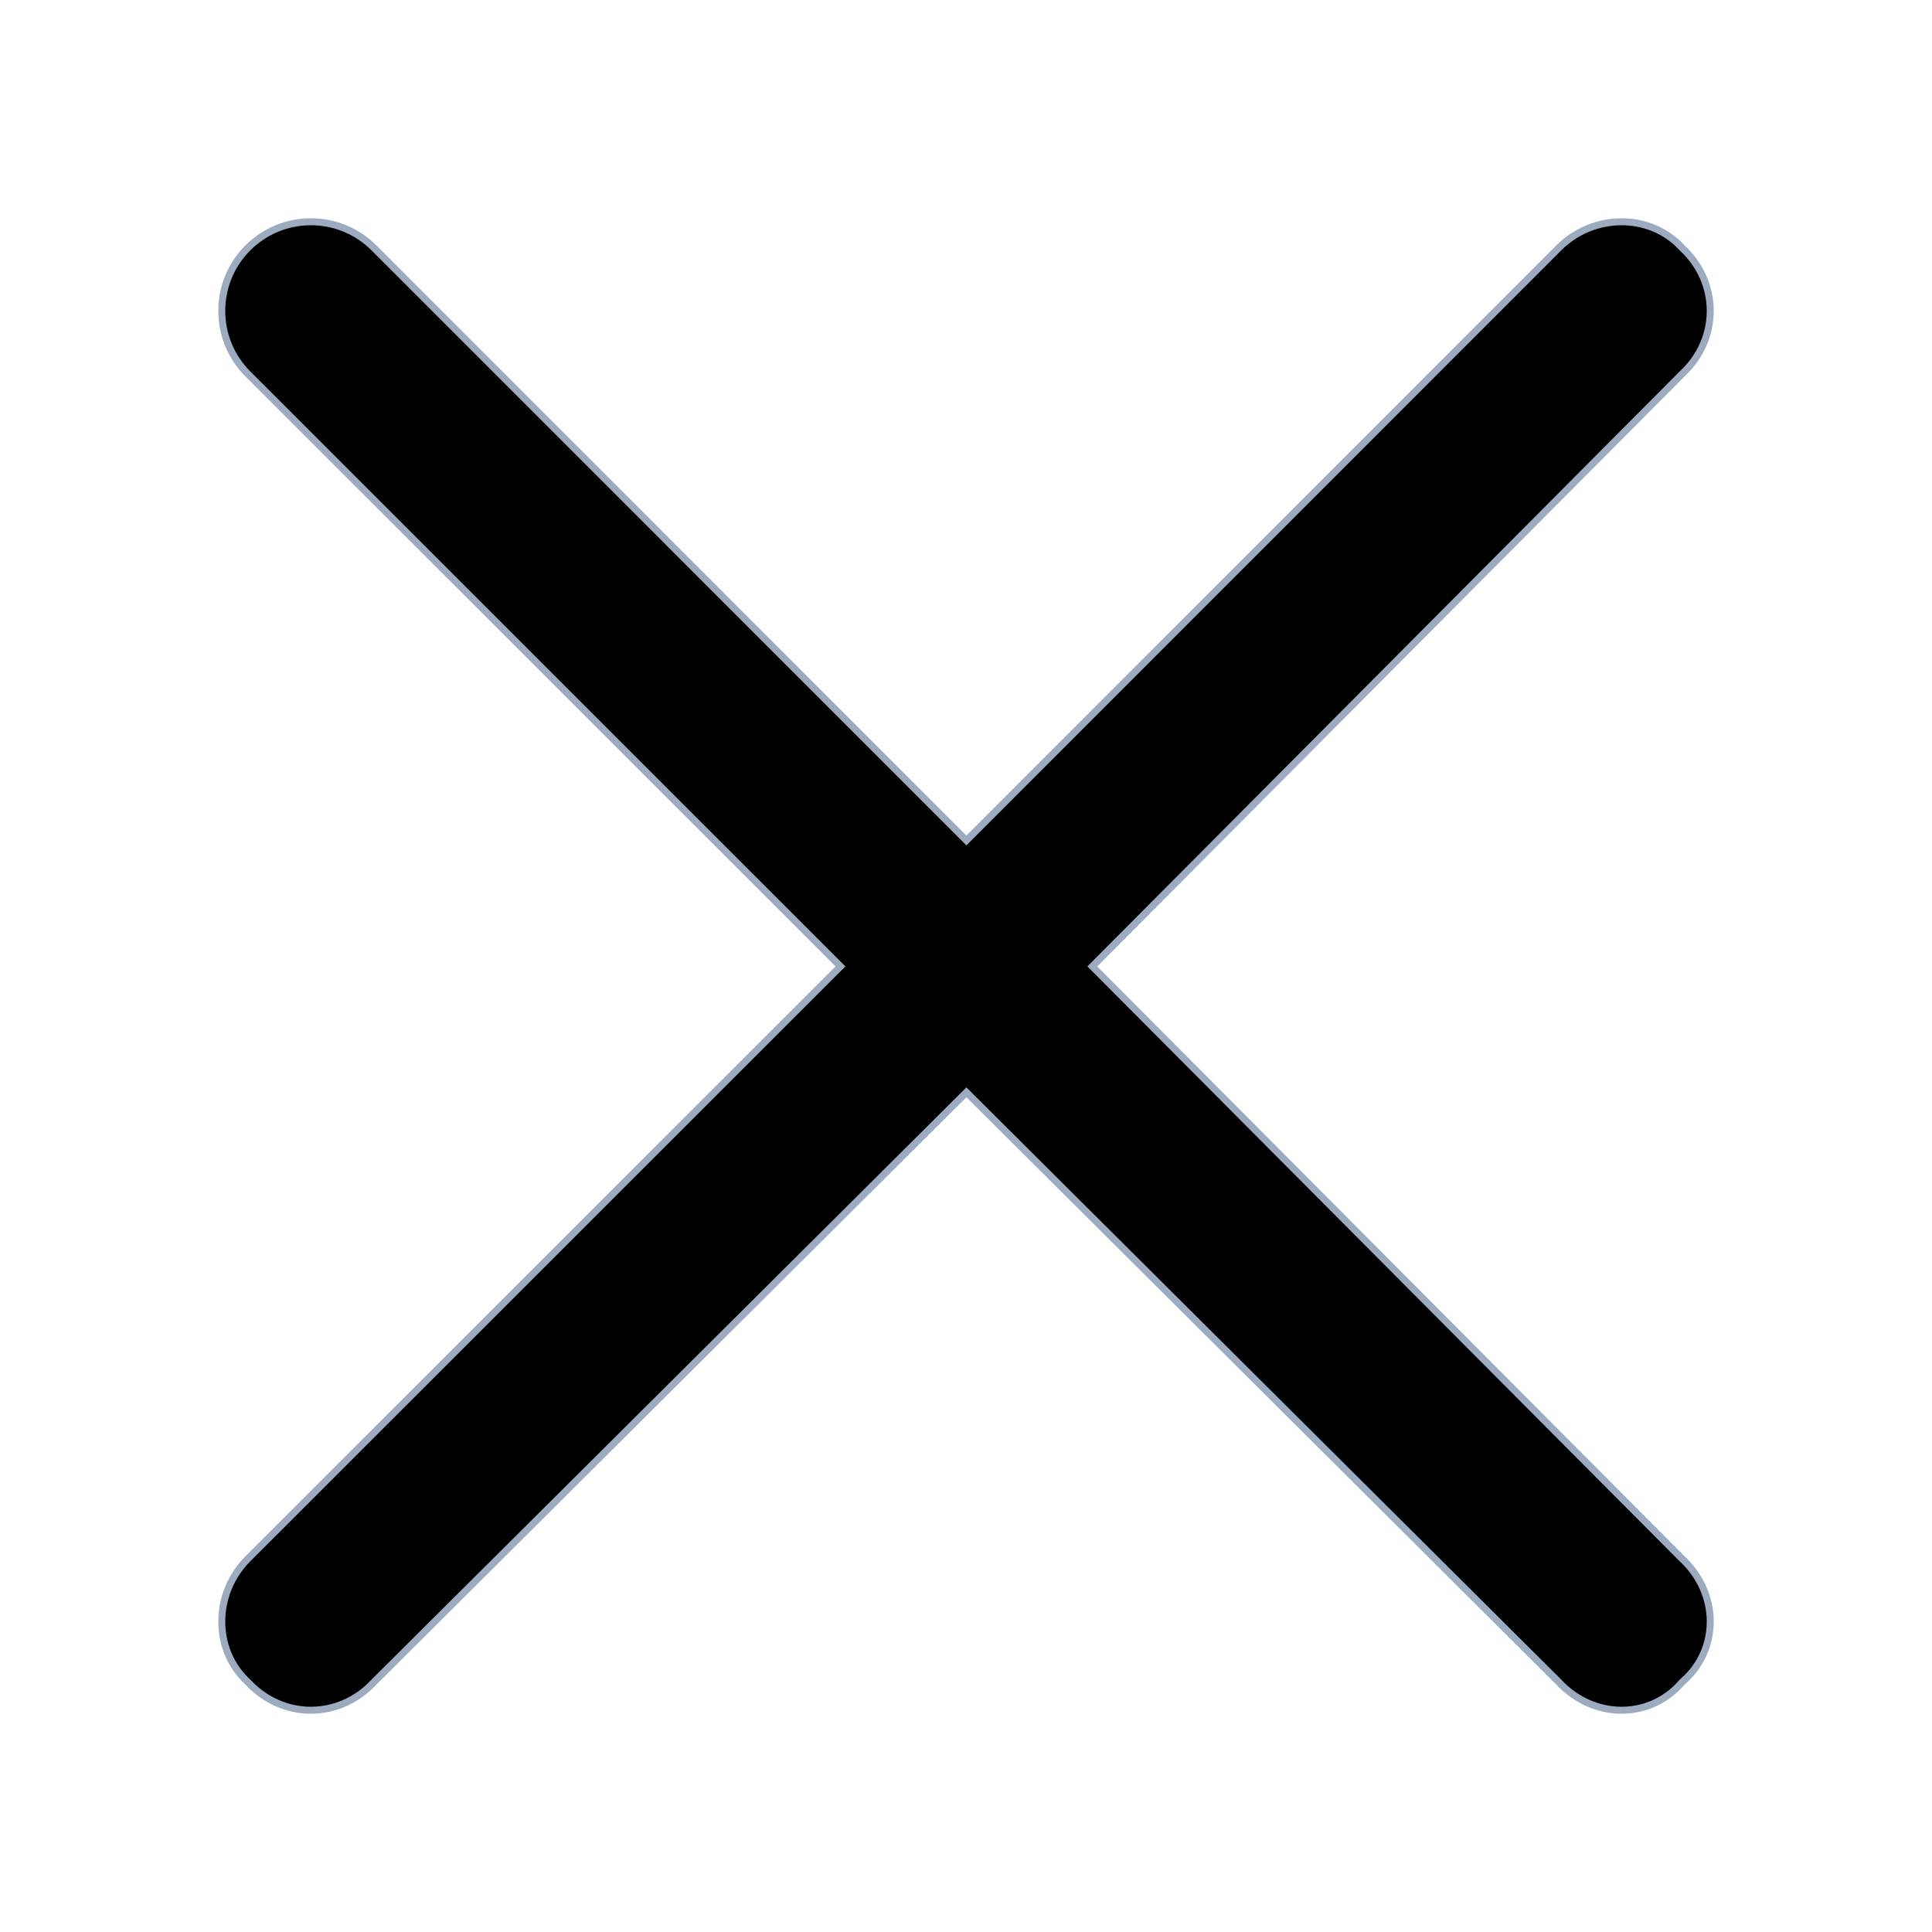 <svg width="223" height="223" viewBox="0 0 223 223" xmlns="http://www.w3.org/2000/svg">
<path d="M111.548 126.08L179.906 194.139C183.892 198.443 190.429 198.534 194.159 194.158C198.535 190.428 198.444 183.891 194.14 179.905L126.081 111.547L194.139 43.178C198.486 39.164 198.493 32.633 194.159 28.611C190.434 24.553 183.913 24.631 179.923 28.608L179.923 28.609L111.548 97.01L43.162 28.61L43.162 28.61C39.145 24.592 32.628 24.592 28.61 28.61C24.592 32.627 24.592 39.144 28.61 43.161L28.896 42.876L28.61 43.161L97.011 111.547L28.61 179.921L28.61 179.921C24.632 183.911 24.553 190.432 28.612 194.158C32.633 198.492 39.165 198.485 43.179 194.138L111.548 126.08Z" stroke="#9dabc0" stroke-width="0.807"/>
</svg>
